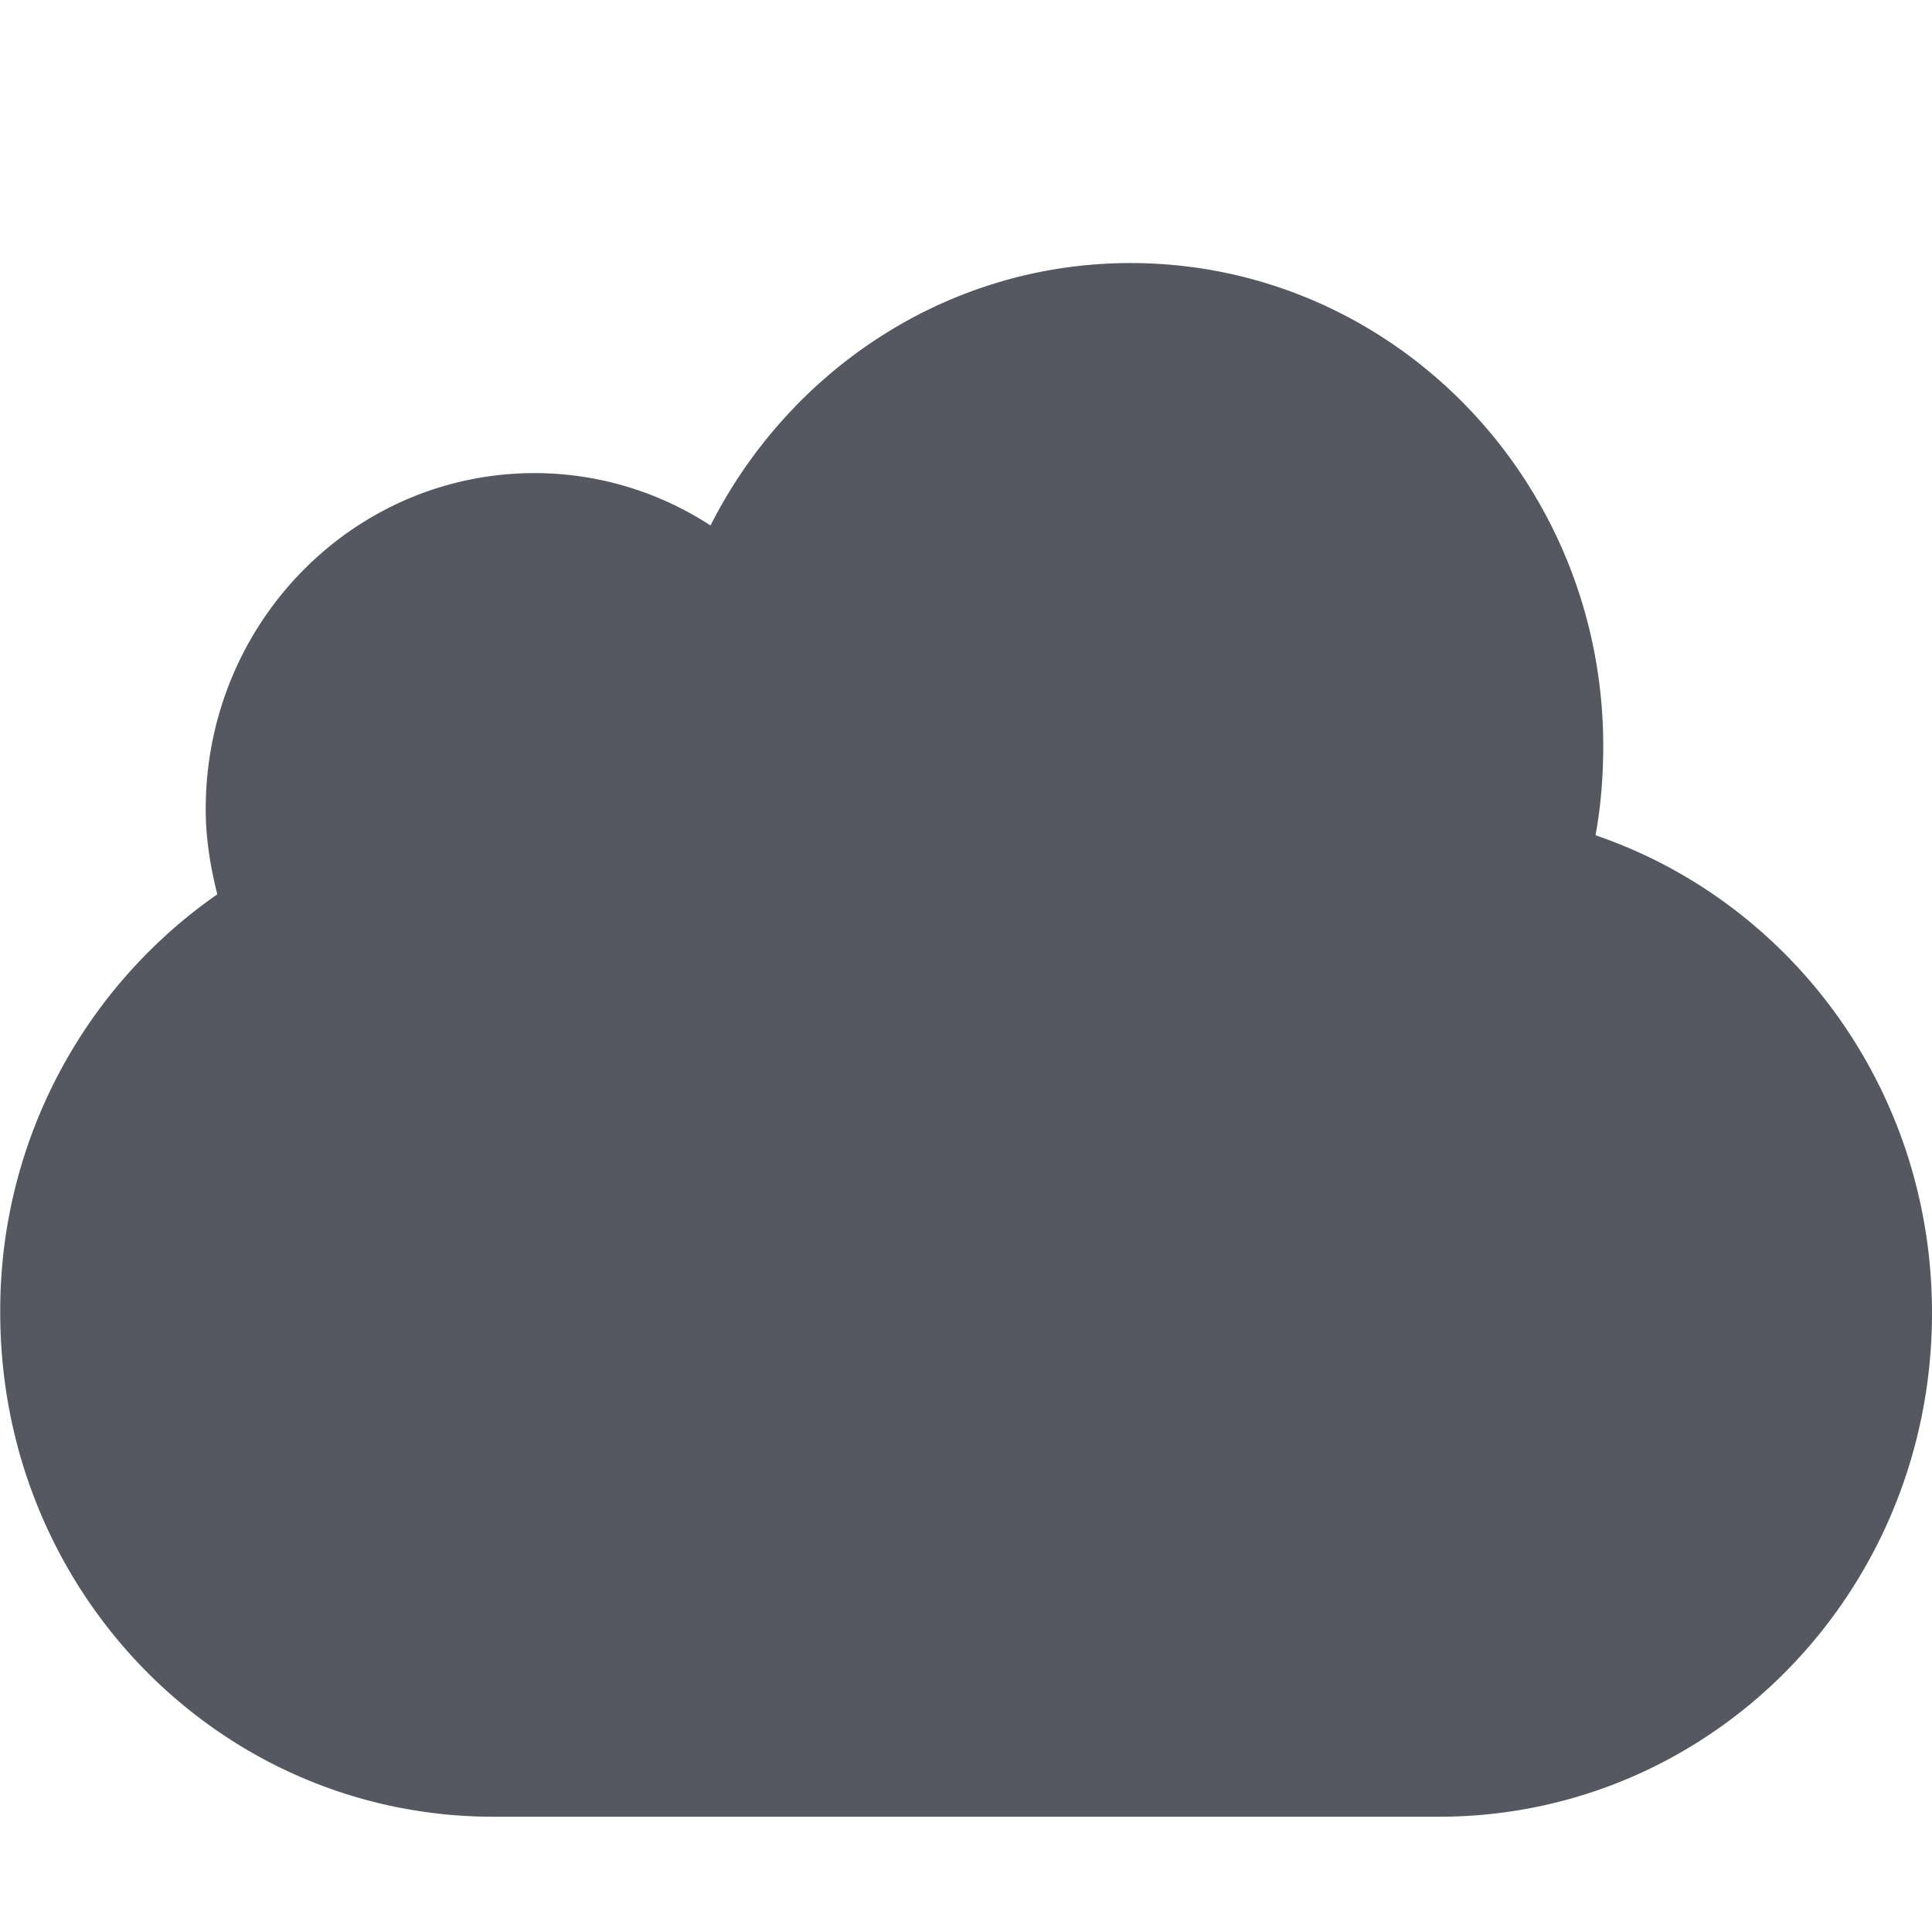 <?xml version="1.0" encoding="UTF-8" standalone="no"?>
<svg
   height="15.997"
   width="16.002"
   version="1.1"
   id="svg1"
   xmlns="http://www.w3.org/2000/svg"
   xmlns:svg="http://www.w3.org/2000/svg">
  <defs
     id="defs1" />
  <g
     transform="translate(-991.998 -459.951)"
     id="g1"
     style="fill:#555761">
    <path
       color="#000"
       d="M1001.362 462.13c-1.516 0-2.828.887-3.479 2.174a2.667 2.667 0 0 0-1.457-.434c-1.505 0-2.724 1.245-2.724 2.782 0 .245.038.48.096.707a4.196 4.196 0 0 0-1.798 3.467c0 2.312 1.822 4.174 4.085 4.174h7.83c2.263 0 4.085-1.862 4.085-4.174 0-1.846-1.167-3.403-2.787-3.956.044-.24.064-.487.064-.74 0-2.209-1.753-4-3.915-4z"
       fill="#666"
       overflow="visible"
       style="marker:none;fill:#555761"
       id="path1" />
  </g>
</svg>
